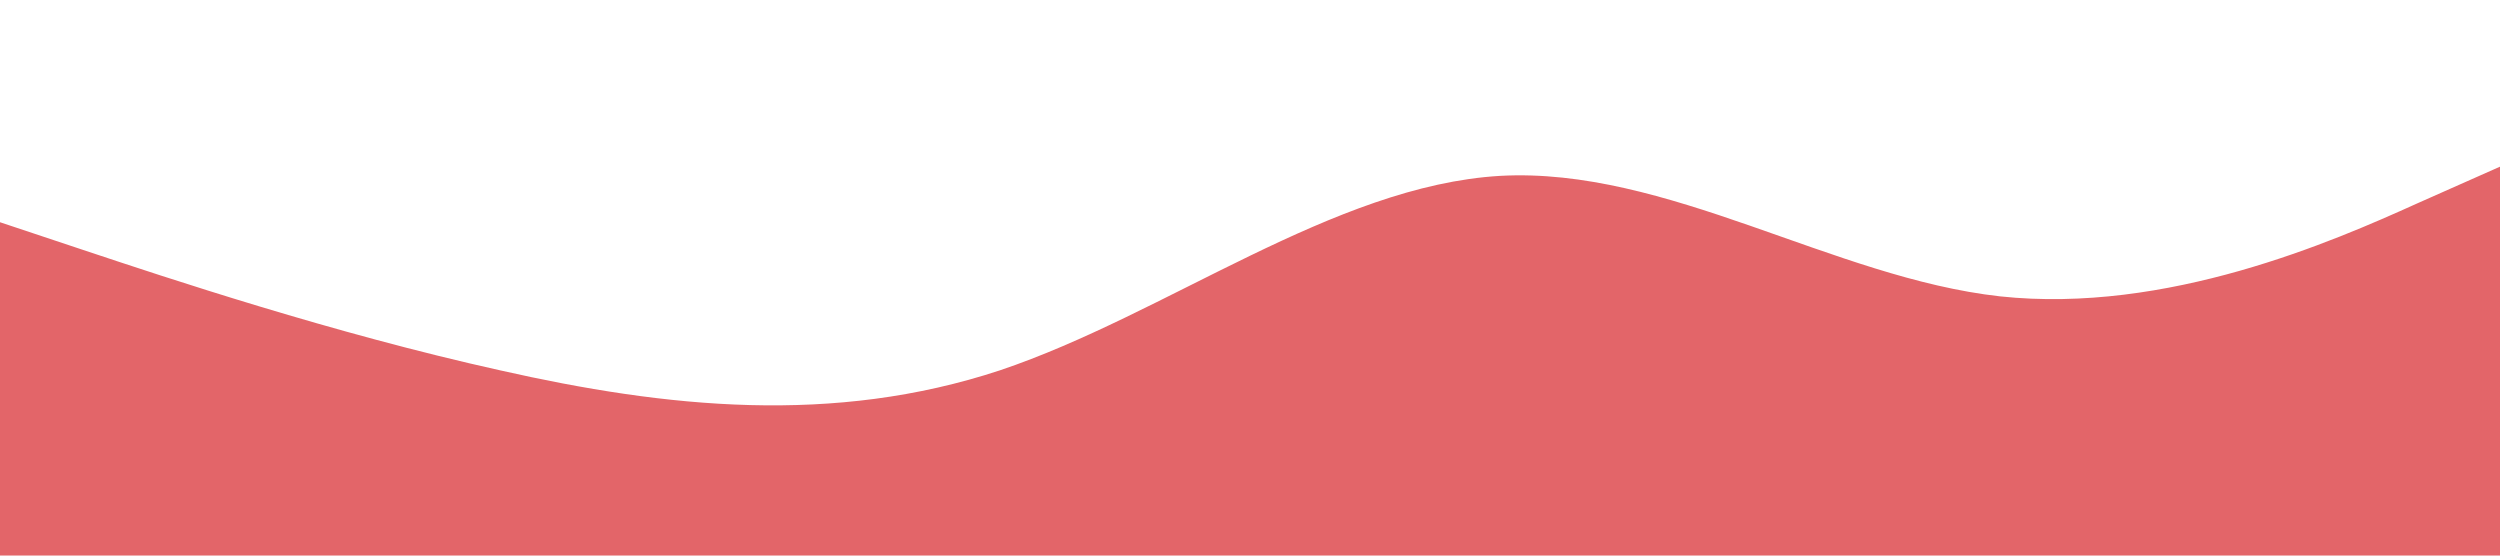 <svg xmlns="http://www.w3.org/2000/svg" viewBox="0 0 1440 320"><path fill="#E36569" fill-opacity="1" d="M0,128L48,144C96,160,192,192,288,213.3C384,235,480,245,576,213.3C672,181,768,107,864,101.3C960,96,1056,160,1152,170.7C1248,181,1344,139,1392,117.3L1440,96L1440,320L1392,320C1344,320,1248,320,1152,320C1056,320,960,320,864,320C768,320,672,320,576,320C480,320,384,320,288,320C192,320,96,320,48,320L0,320Z"></path></svg>